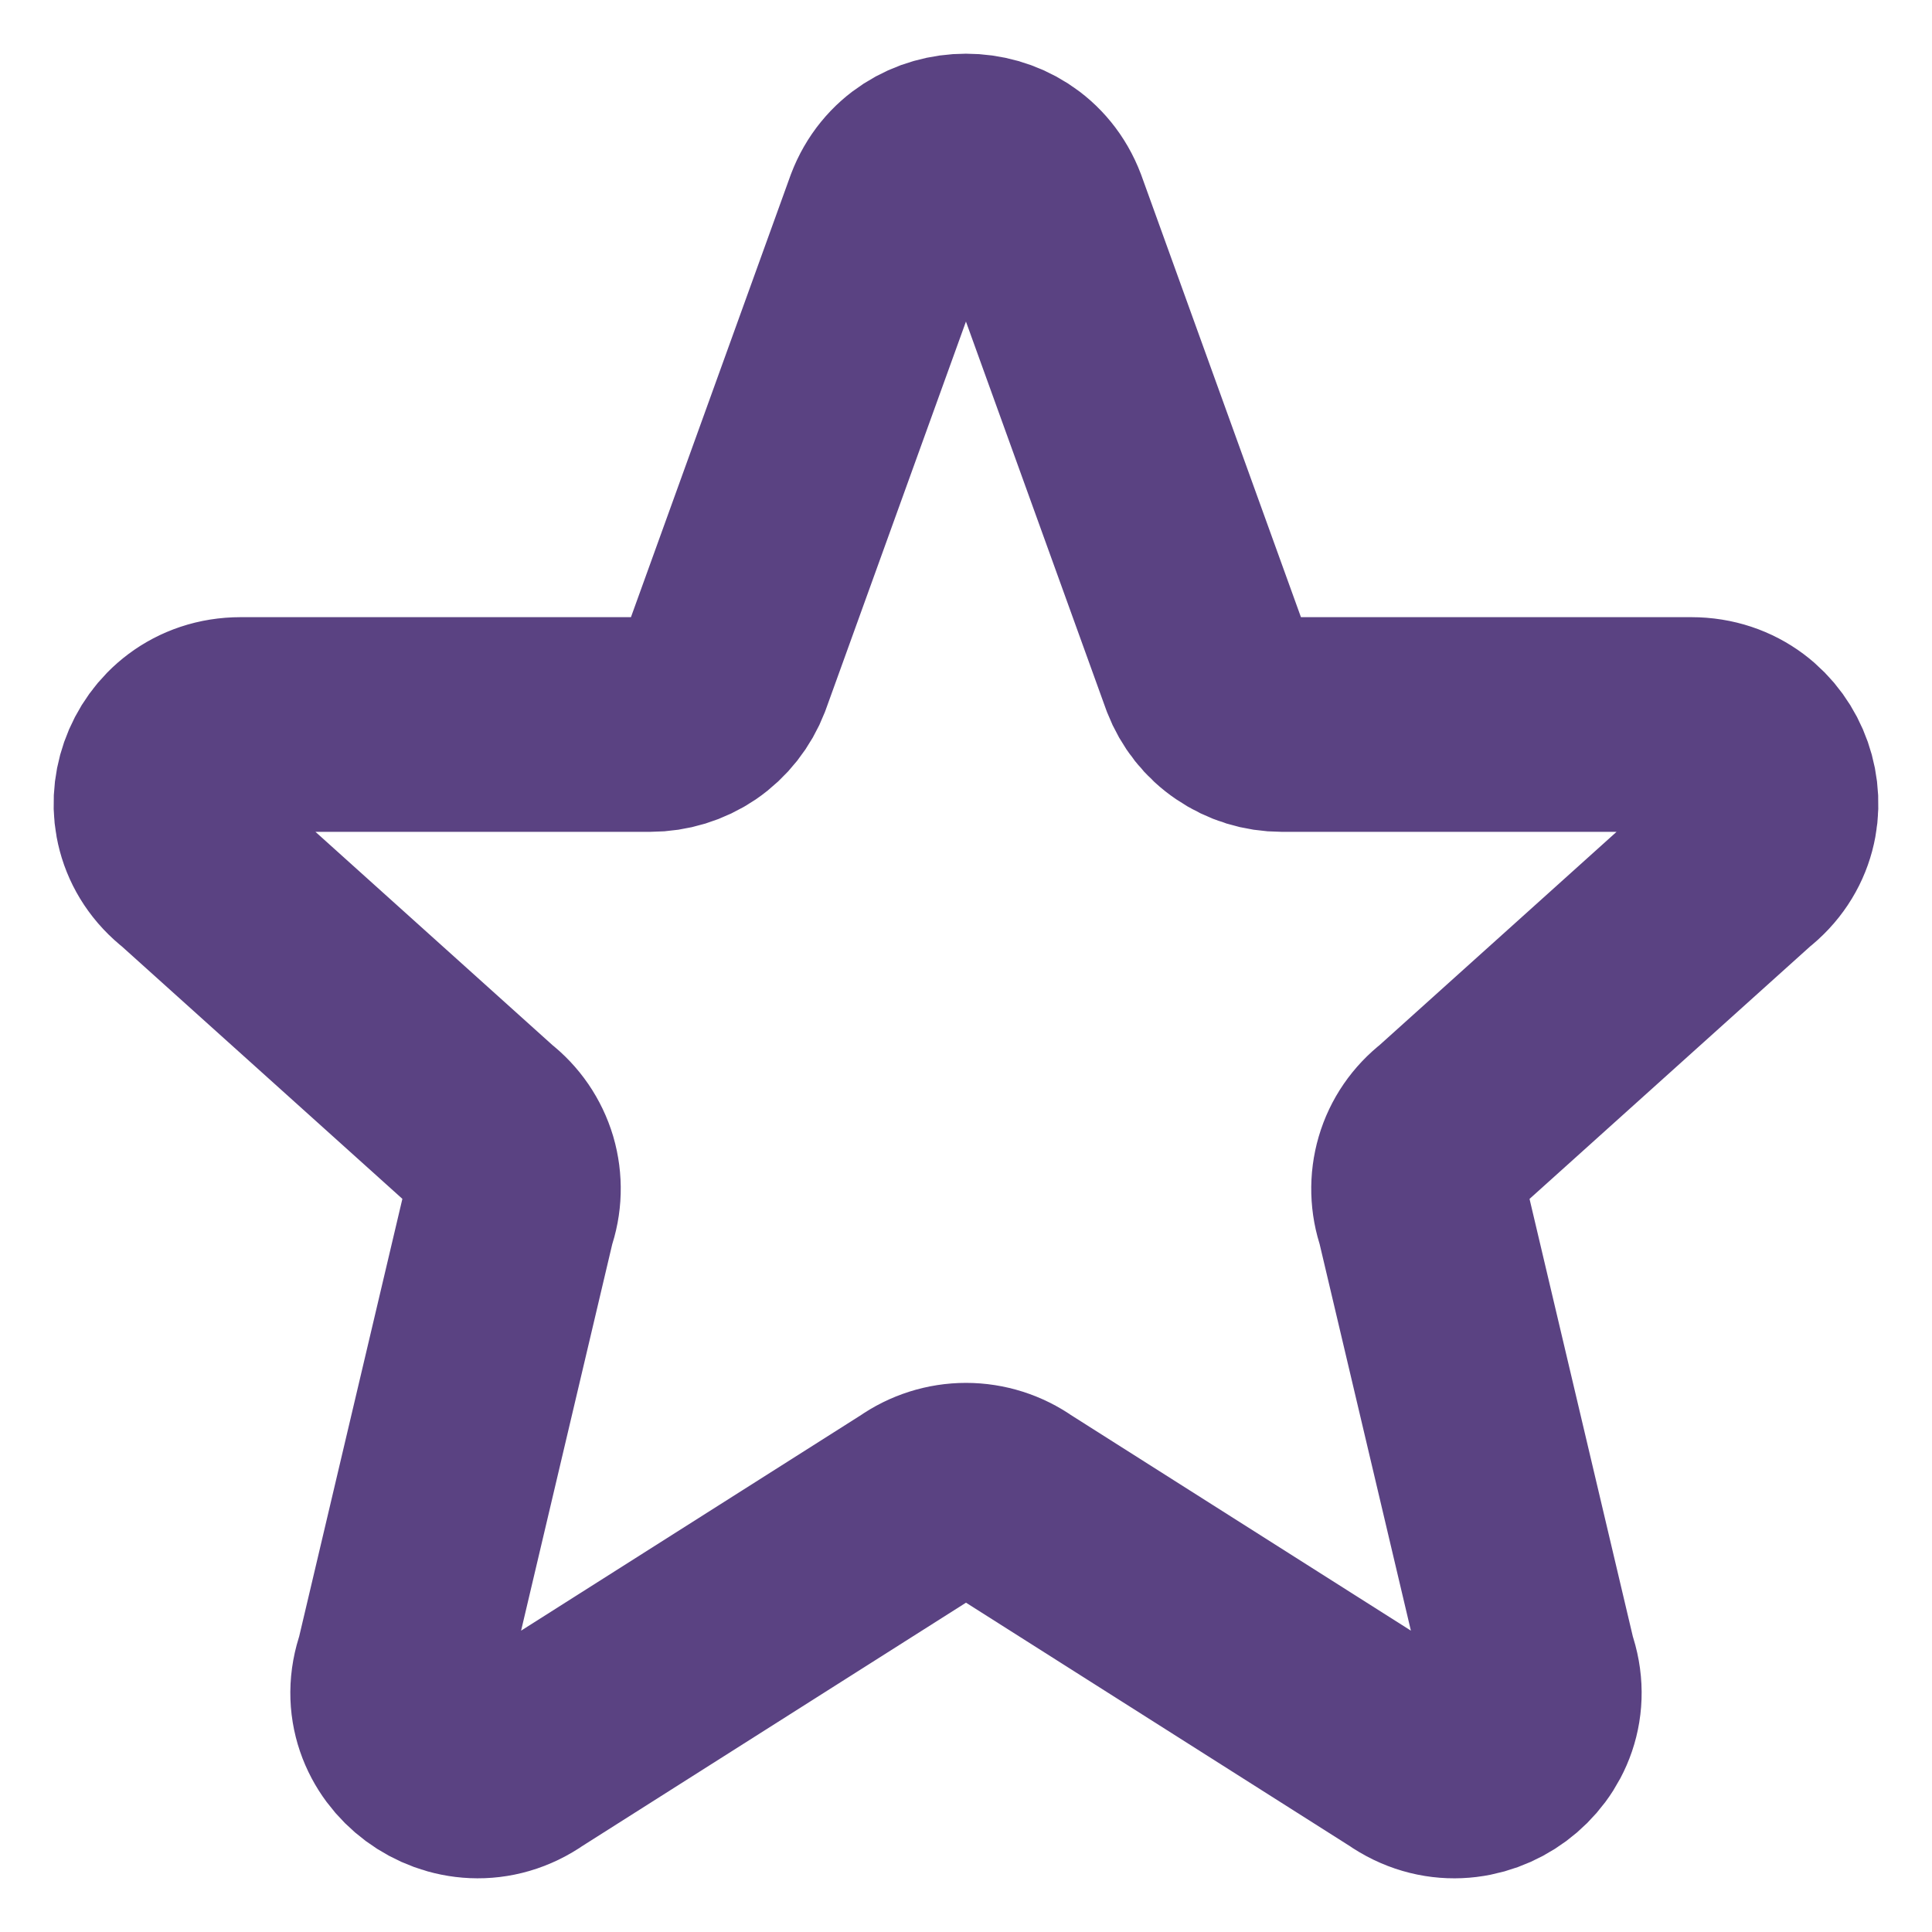 <svg width="18" height="18" viewBox="0 0 18 18" fill="none" xmlns="http://www.w3.org/2000/svg">
<g clip-path="url(#clip0_1_184)">
<path d="M8.305 1.975C8.545 1.342 9.454 1.342 9.694 1.975L11.247 6.275C11.301 6.415 11.396 6.536 11.521 6.62C11.645 6.705 11.791 6.75 11.941 6.75H15.757C16.462 6.75 16.769 7.628 16.215 8.057L13.5 10.5C13.378 10.594 13.289 10.723 13.246 10.87C13.203 11.017 13.207 11.175 13.258 11.319L14.25 15.521C14.491 16.196 13.71 16.776 13.119 16.36L9.431 14.021C9.305 13.932 9.154 13.884 9 13.884C8.846 13.884 8.695 13.932 8.569 14.021L4.881 16.36C4.291 16.776 3.508 16.195 3.75 15.521L4.741 11.319C4.793 11.175 4.797 11.017 4.754 10.87C4.71 10.723 4.622 10.594 4.5 10.5L1.785 8.057C1.23 7.628 1.539 6.75 2.242 6.75H6.058C6.208 6.75 6.355 6.705 6.479 6.621C6.603 6.536 6.698 6.415 6.752 6.275L8.305 1.975H8.305Z" stroke="#5A4282" stroke-width="2" stroke-linecap="round" stroke-linejoin="round"/>
</g>
<defs>
<clipPath id="clip0_1_184">
<rect width="18" height="18" fill="white"/>
</clipPath>
</defs>
</svg>
